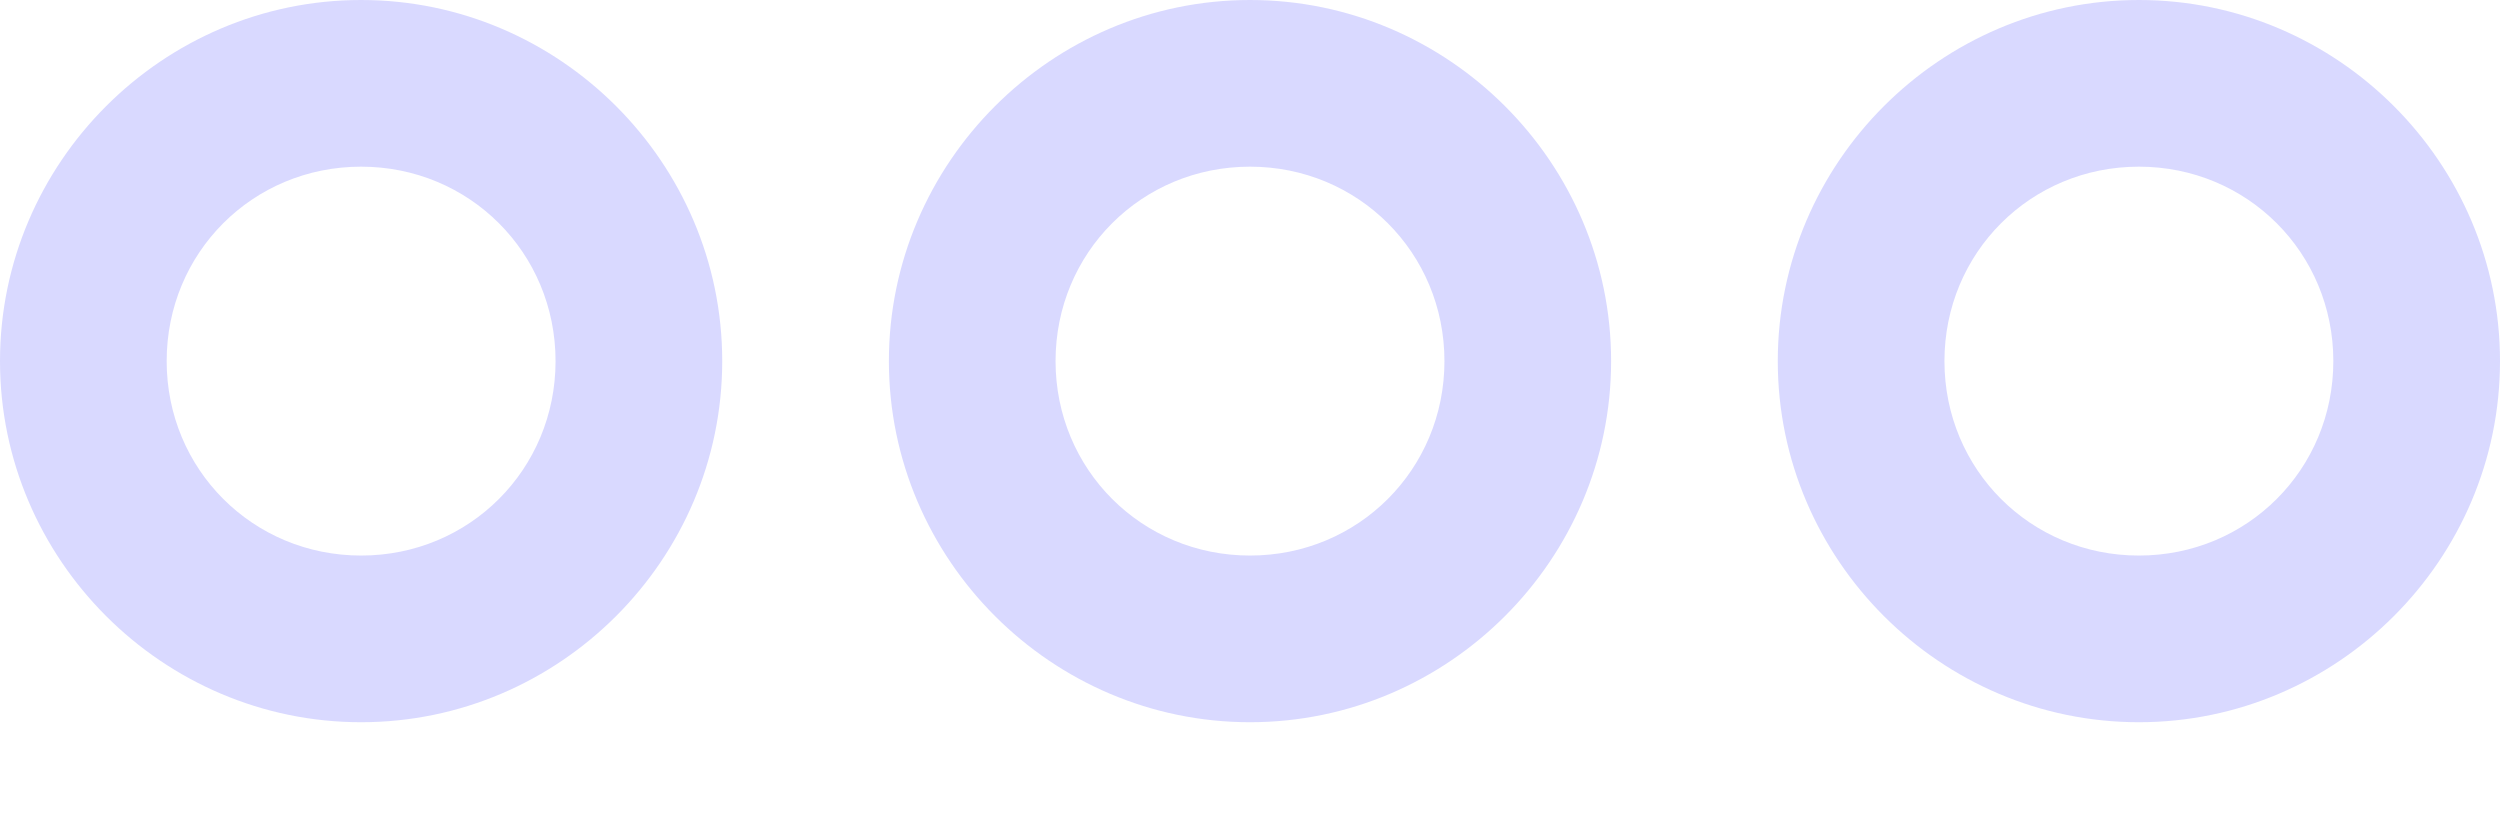 <svg width="18" height="6" viewBox="0 0 18 6" fill="none" xmlns="http://www.w3.org/2000/svg">
<path d="M2.6 0C1.171 0 0 1.171 0 2.6C0 4.029 1.171 5.2 2.6 5.2C4.029 5.2 5.2 4.029 5.2 2.6C5.2 1.171 4.029 0 2.6 0ZM9 0C7.571 0 6.4 1.171 6.4 2.6C6.4 4.029 7.571 5.2 9 5.2C10.429 5.2 11.6 4.029 11.6 2.6C11.6 1.171 10.429 0 9 0ZM15.4 0C13.971 0 12.8 1.171 12.8 2.6C12.8 4.029 13.971 5.2 15.4 5.2C16.829 5.2 18 4.029 18 2.6C18 1.171 16.829 0 15.4 0ZM2.6 1.2C3.38 1.2 4 1.82 4 2.6C4 3.38 3.38 4 2.6 4C1.82 4 1.2 3.38 1.2 2.6C1.2 1.82 1.819 1.2 2.6 1.2ZM9 1.2C9.78 1.2 10.4 1.82 10.4 2.6C10.4 3.38 9.78 4 9 4C8.22 4 7.6 3.38 7.6 2.6C7.6 1.82 8.219 1.2 9 1.2ZM15.4 1.2C16.18 1.2 16.8 1.82 16.8 2.6C16.8 3.38 16.18 4 15.4 4C14.62 4 14 3.38 14 2.6C14 1.82 14.62 1.2 15.4 1.2Z" fill="#D9D9FF"/>
</svg>
